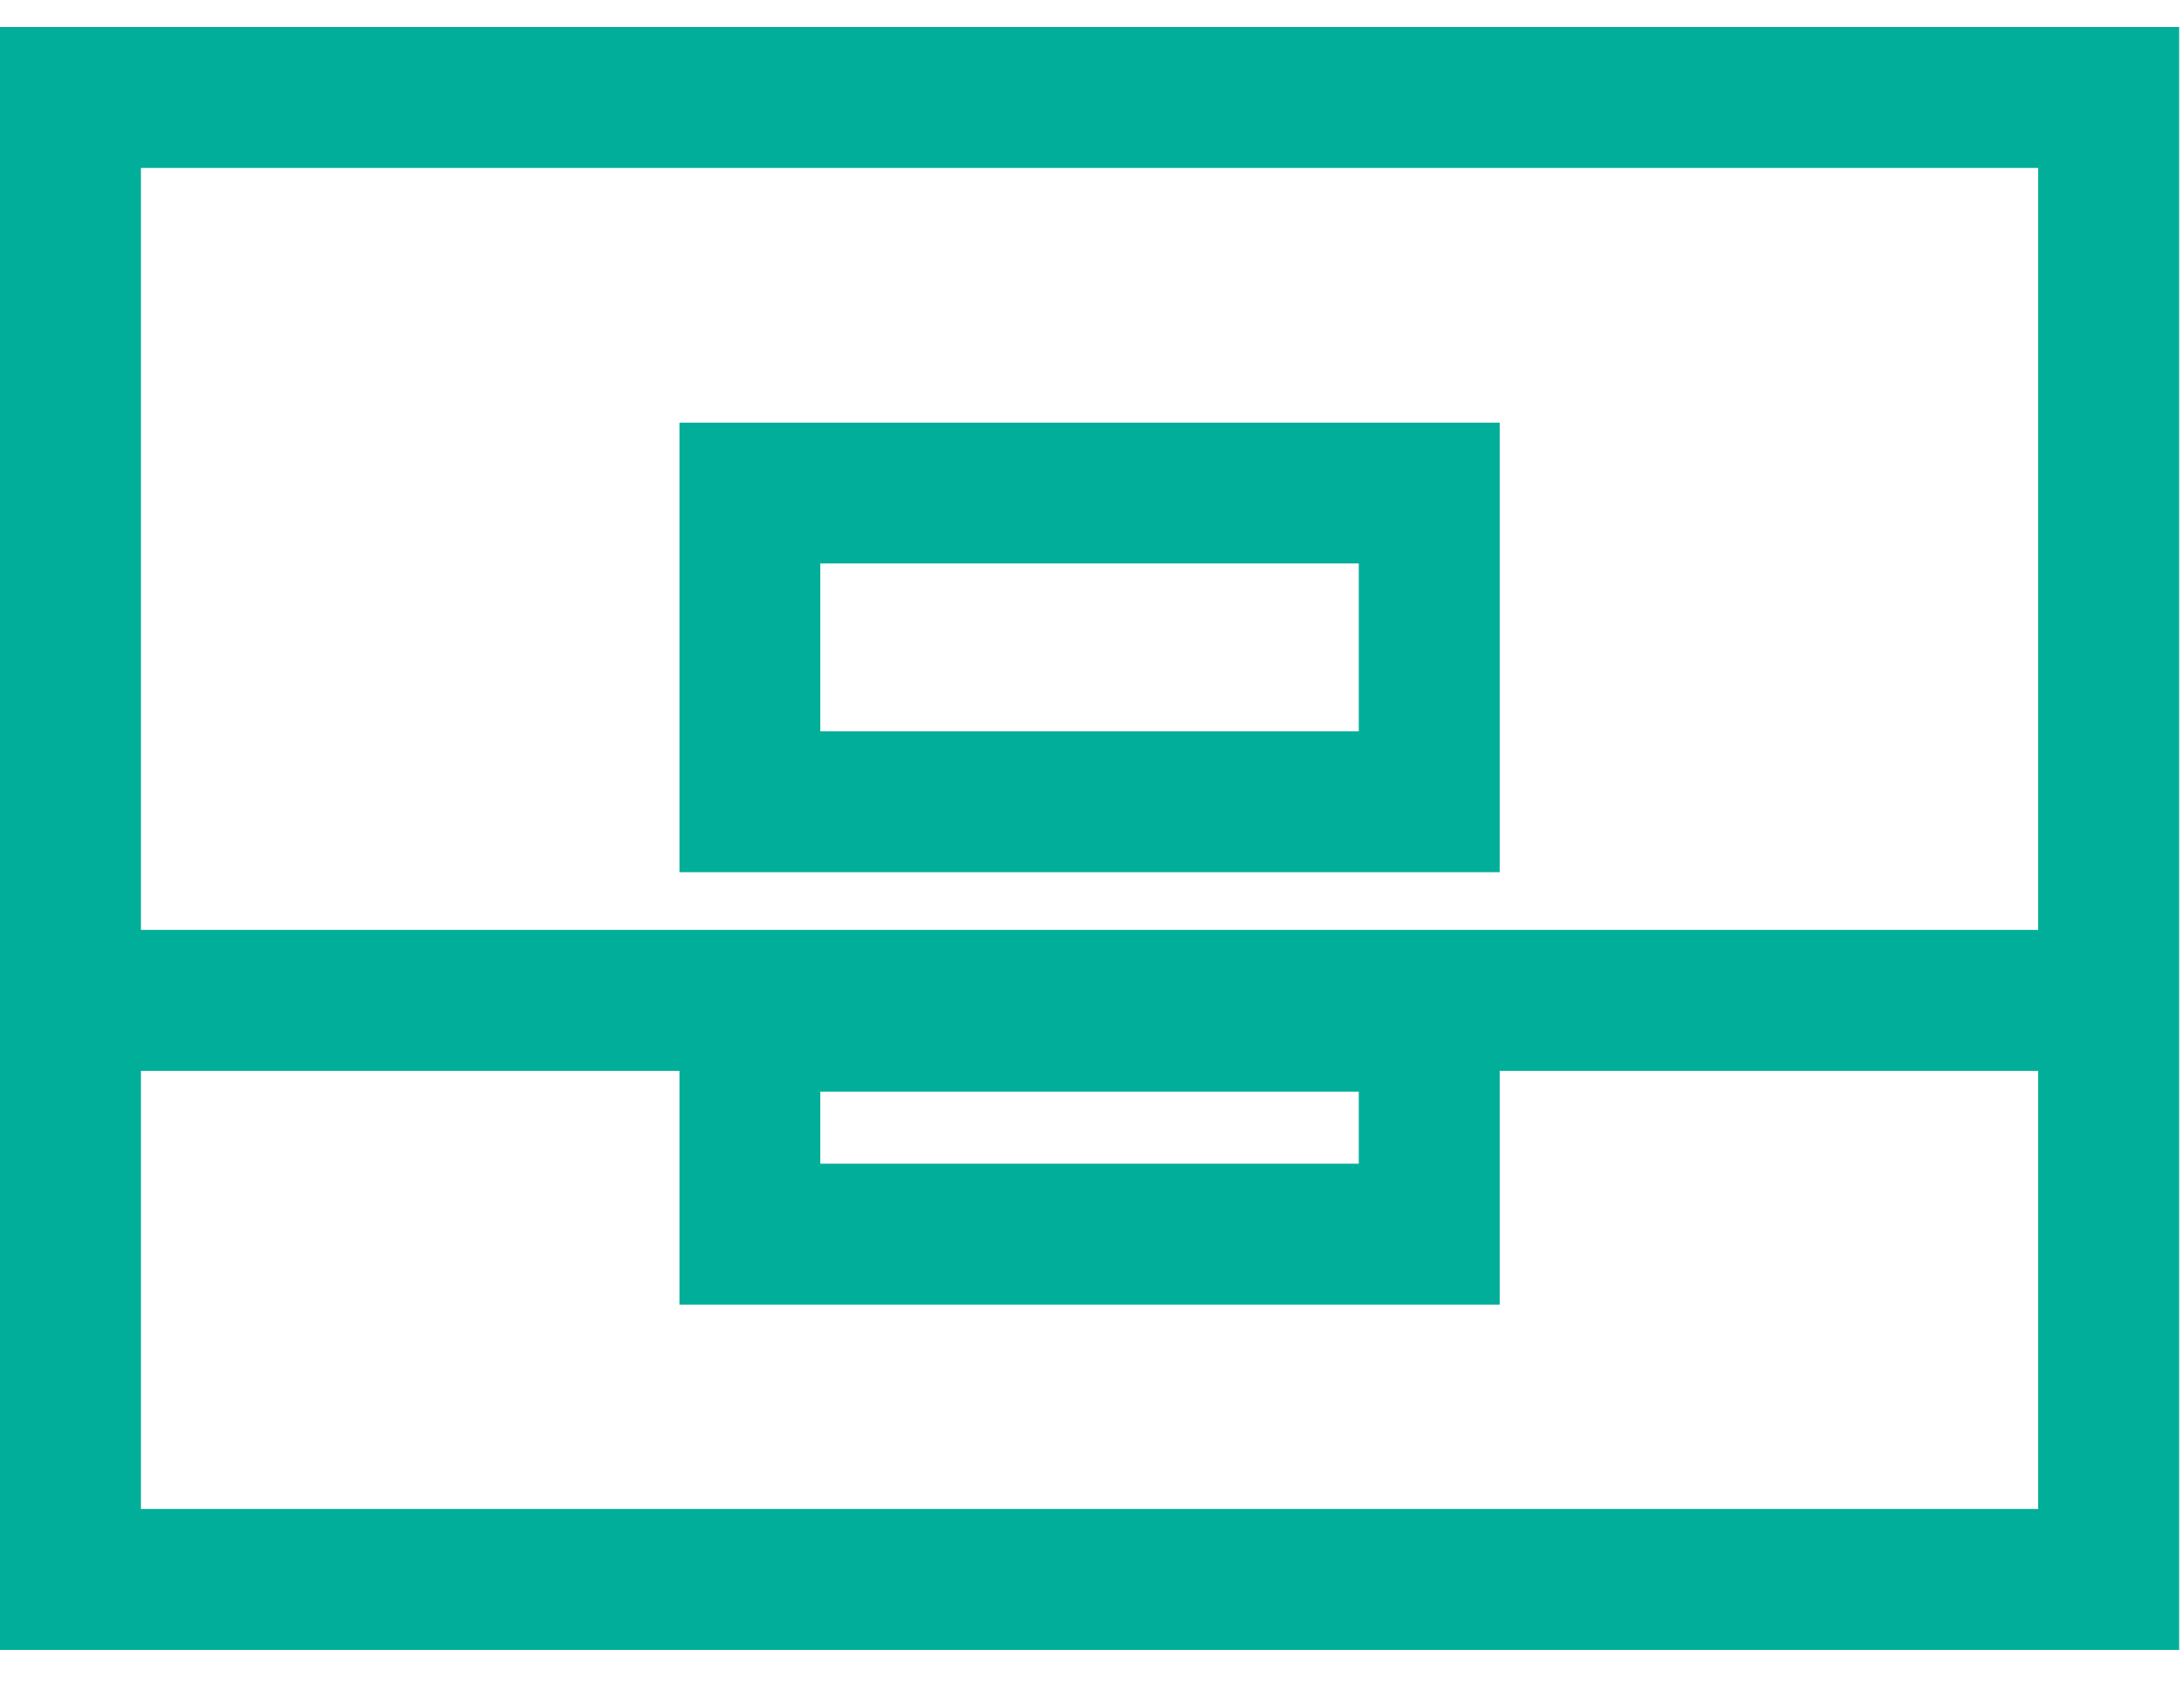 <svg width="31" height="24" viewBox="0 0 31 24" fill="none" xmlns="http://www.w3.org/2000/svg">
<path d="M29.931 14.203V22.424H1V14.203M29.931 14.203V1.384H1V14.203M29.931 14.203H24.013H18.096H12.835H1" stroke="#00AE99" stroke-width="2"/>
<path d="M20.287 7H10.644V11.383H20.287V7Z" stroke="#00AE99" stroke-width="2"/>
<path d="M10.644 17.522H20.287L20.287 14.498H10.644L10.644 17.522Z" stroke="#00AE99" stroke-width="2"/>
</svg>
